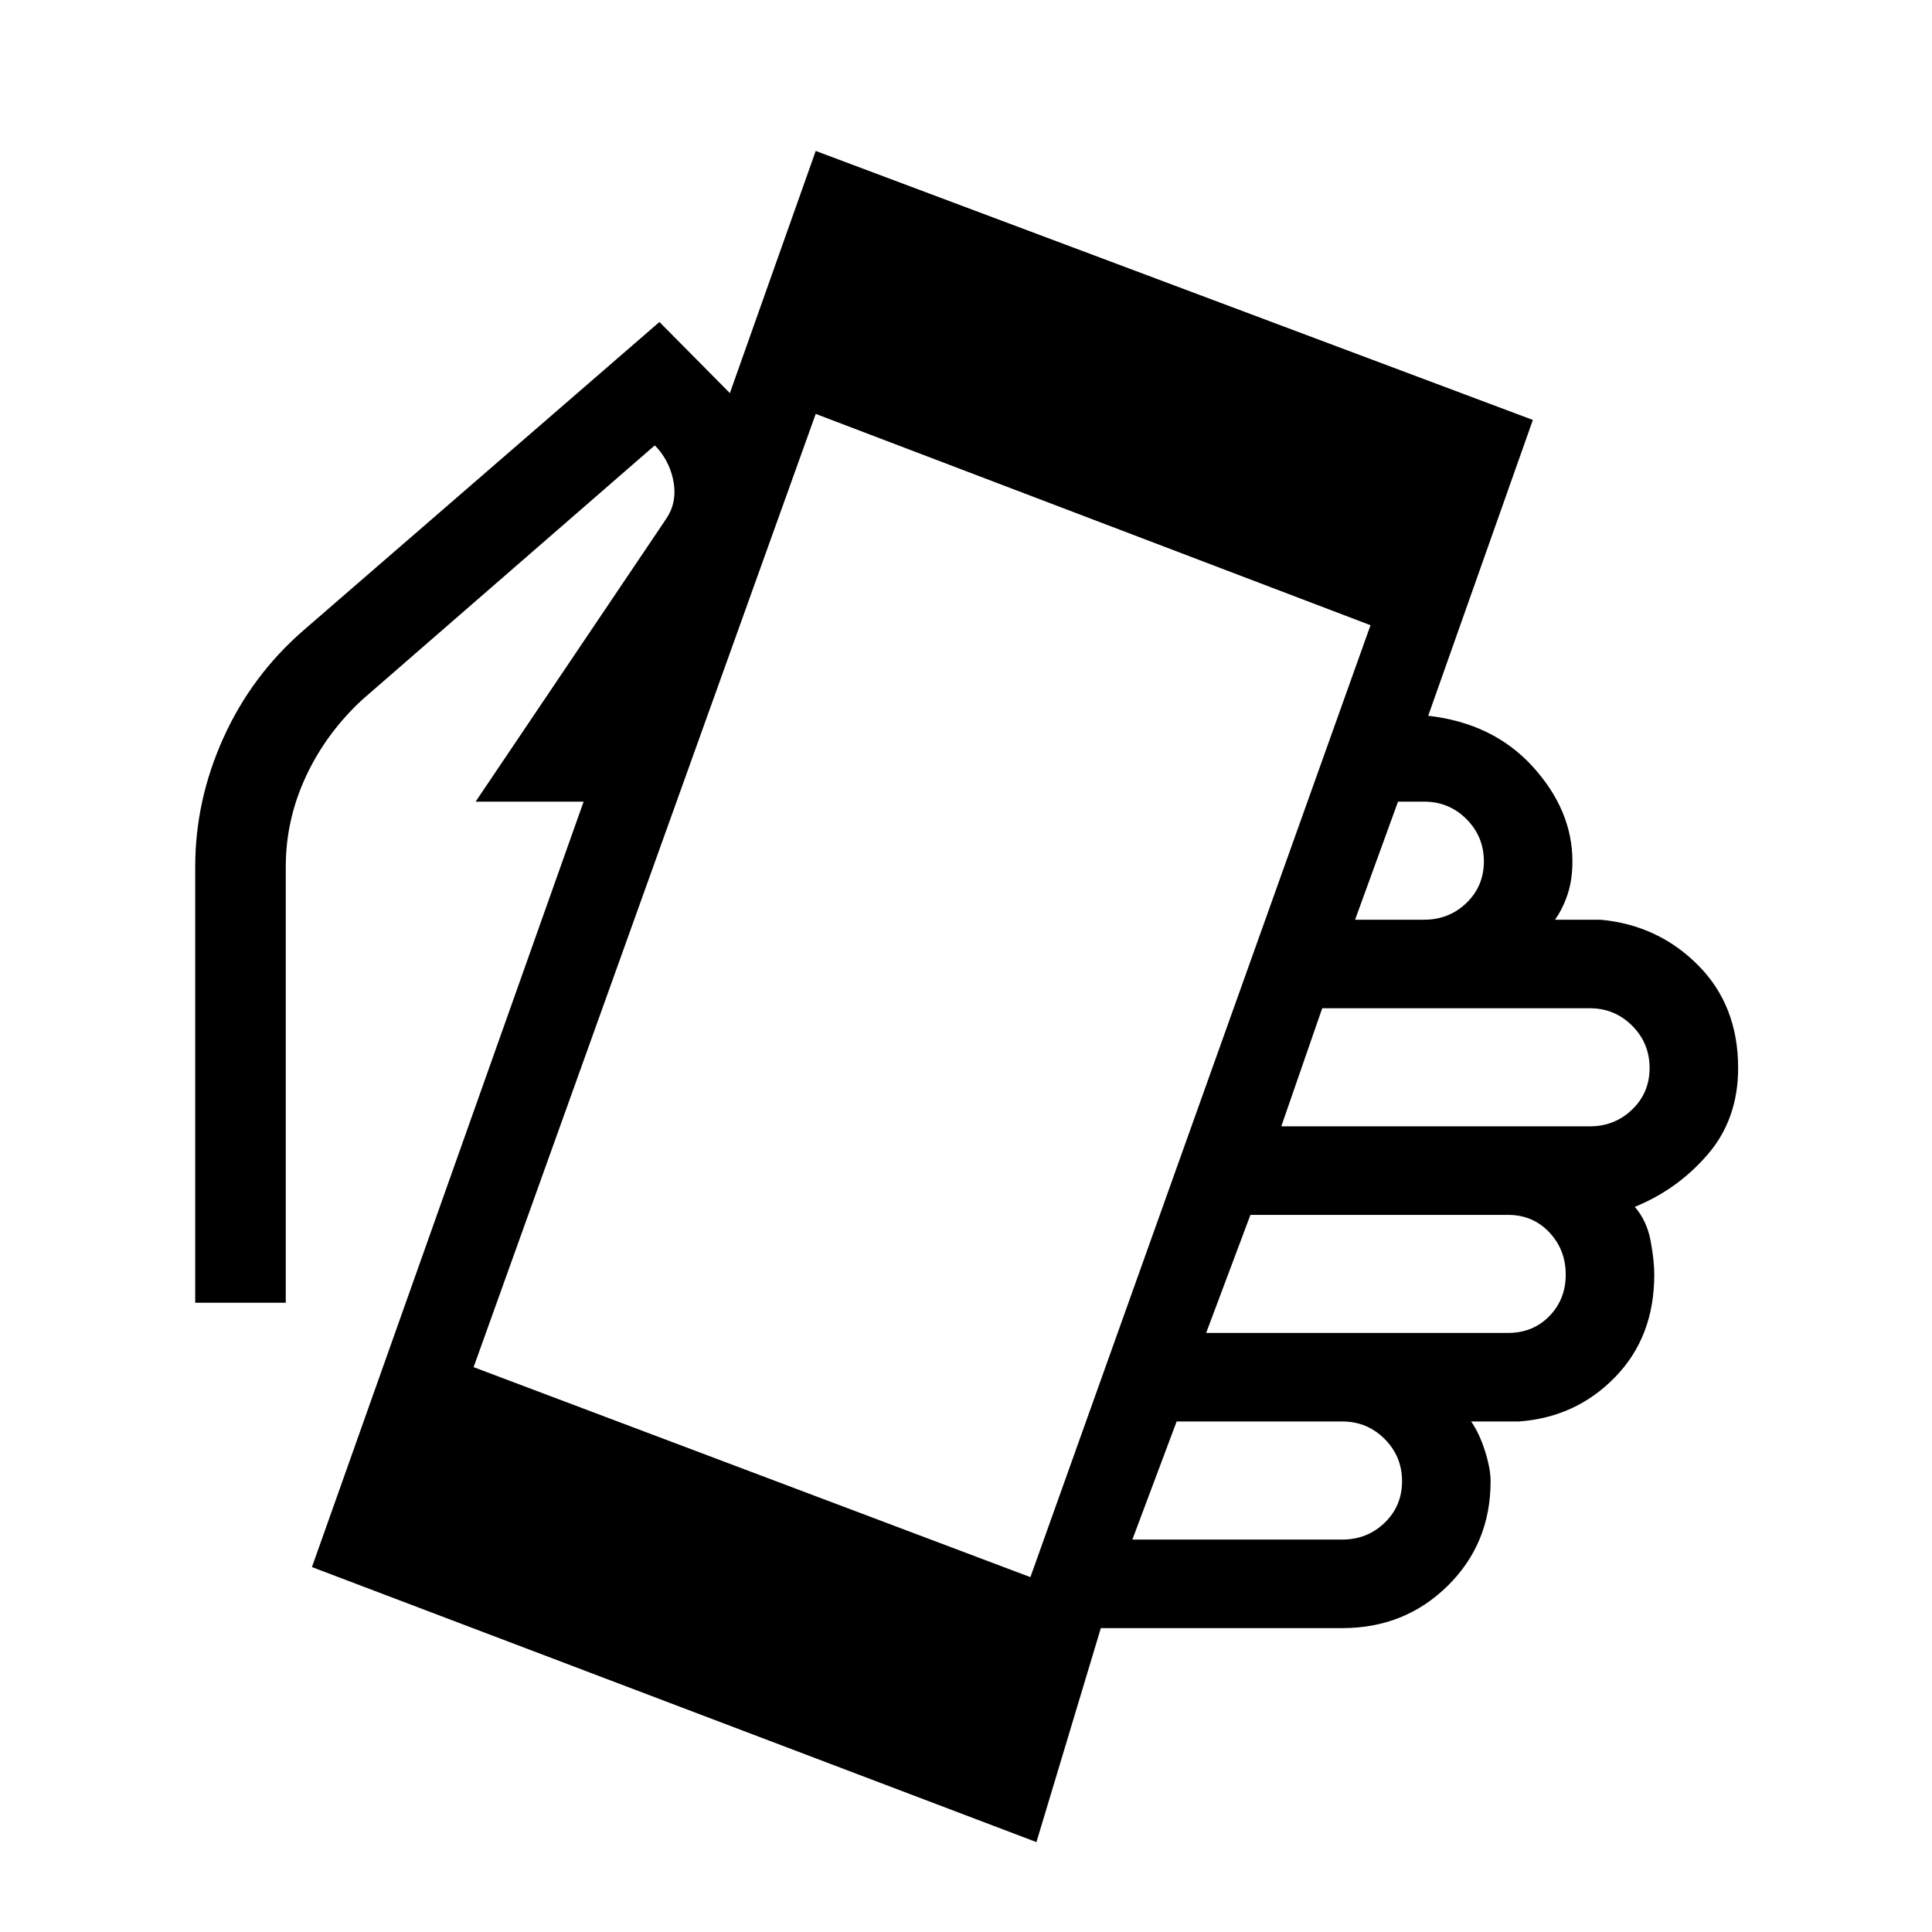 <svg xmlns="http://www.w3.org/2000/svg" height="40" viewBox="0 -960 960 960" width="40"><path d="m155-181.33 135-380.34h-53.67l94.34-140q5.66-8 4.16-18t-8.16-17.66l-1.34-1.34L180-612.33q-18 16.66-28 38.16-10 21.5-10 44.84v216.66H97v-216.66q0-33 14-64t39.67-53.34l177-153.33 35 35.33L405.33-885l356.34 133.67-52 147q32.33 3.66 52 25.33 19.66 21.67 19.66 47 0 9-2.33 16.17-2.33 7.16-6.33 12.83h22.66q28.67 2.67 48.5 22.67 19.84 20 19.84 51 0 25.33-15 42.83t-36.34 26.17q6 7 7.84 16.83 1.83 9.83 1.83 16.83 0 31-19.5 51t-47.83 22H731q4 5.67 6.83 14.5 2.84 8.84 2.84 15.17 0 31-21.34 52Q698-151 667-151H547L515-44.67 155-181.33Zm357 5 169-473-275.67-105-170 473.66L512-176.33ZM562.67-195H667q12.33 0 21-8.33 8.67-8.34 8.67-20.67 0-12.33-8.67-21t-21-8.67h-82.33l-22 58.67Zm36.66-102.67h150q12.34 0 20.5-8.33 8.17-8.33 8.17-20.67 0-12.33-8.17-21-8.16-8.66-20.5-8.66h-128l-22 58.66Zm37.34-102.66H790q12.33 0 21-8.34 8.67-8.33 8.67-20.66 0-12.34-8.67-21-8.67-8.67-21-8.67H657l-20.33 58.67ZM673.33-503h34.34q12.33 0 21-8.33 8.66-8.34 8.66-20.67 0-12.33-8.66-21-8.67-8.67-21-8.67h-13L673.33-503Z"/></svg>